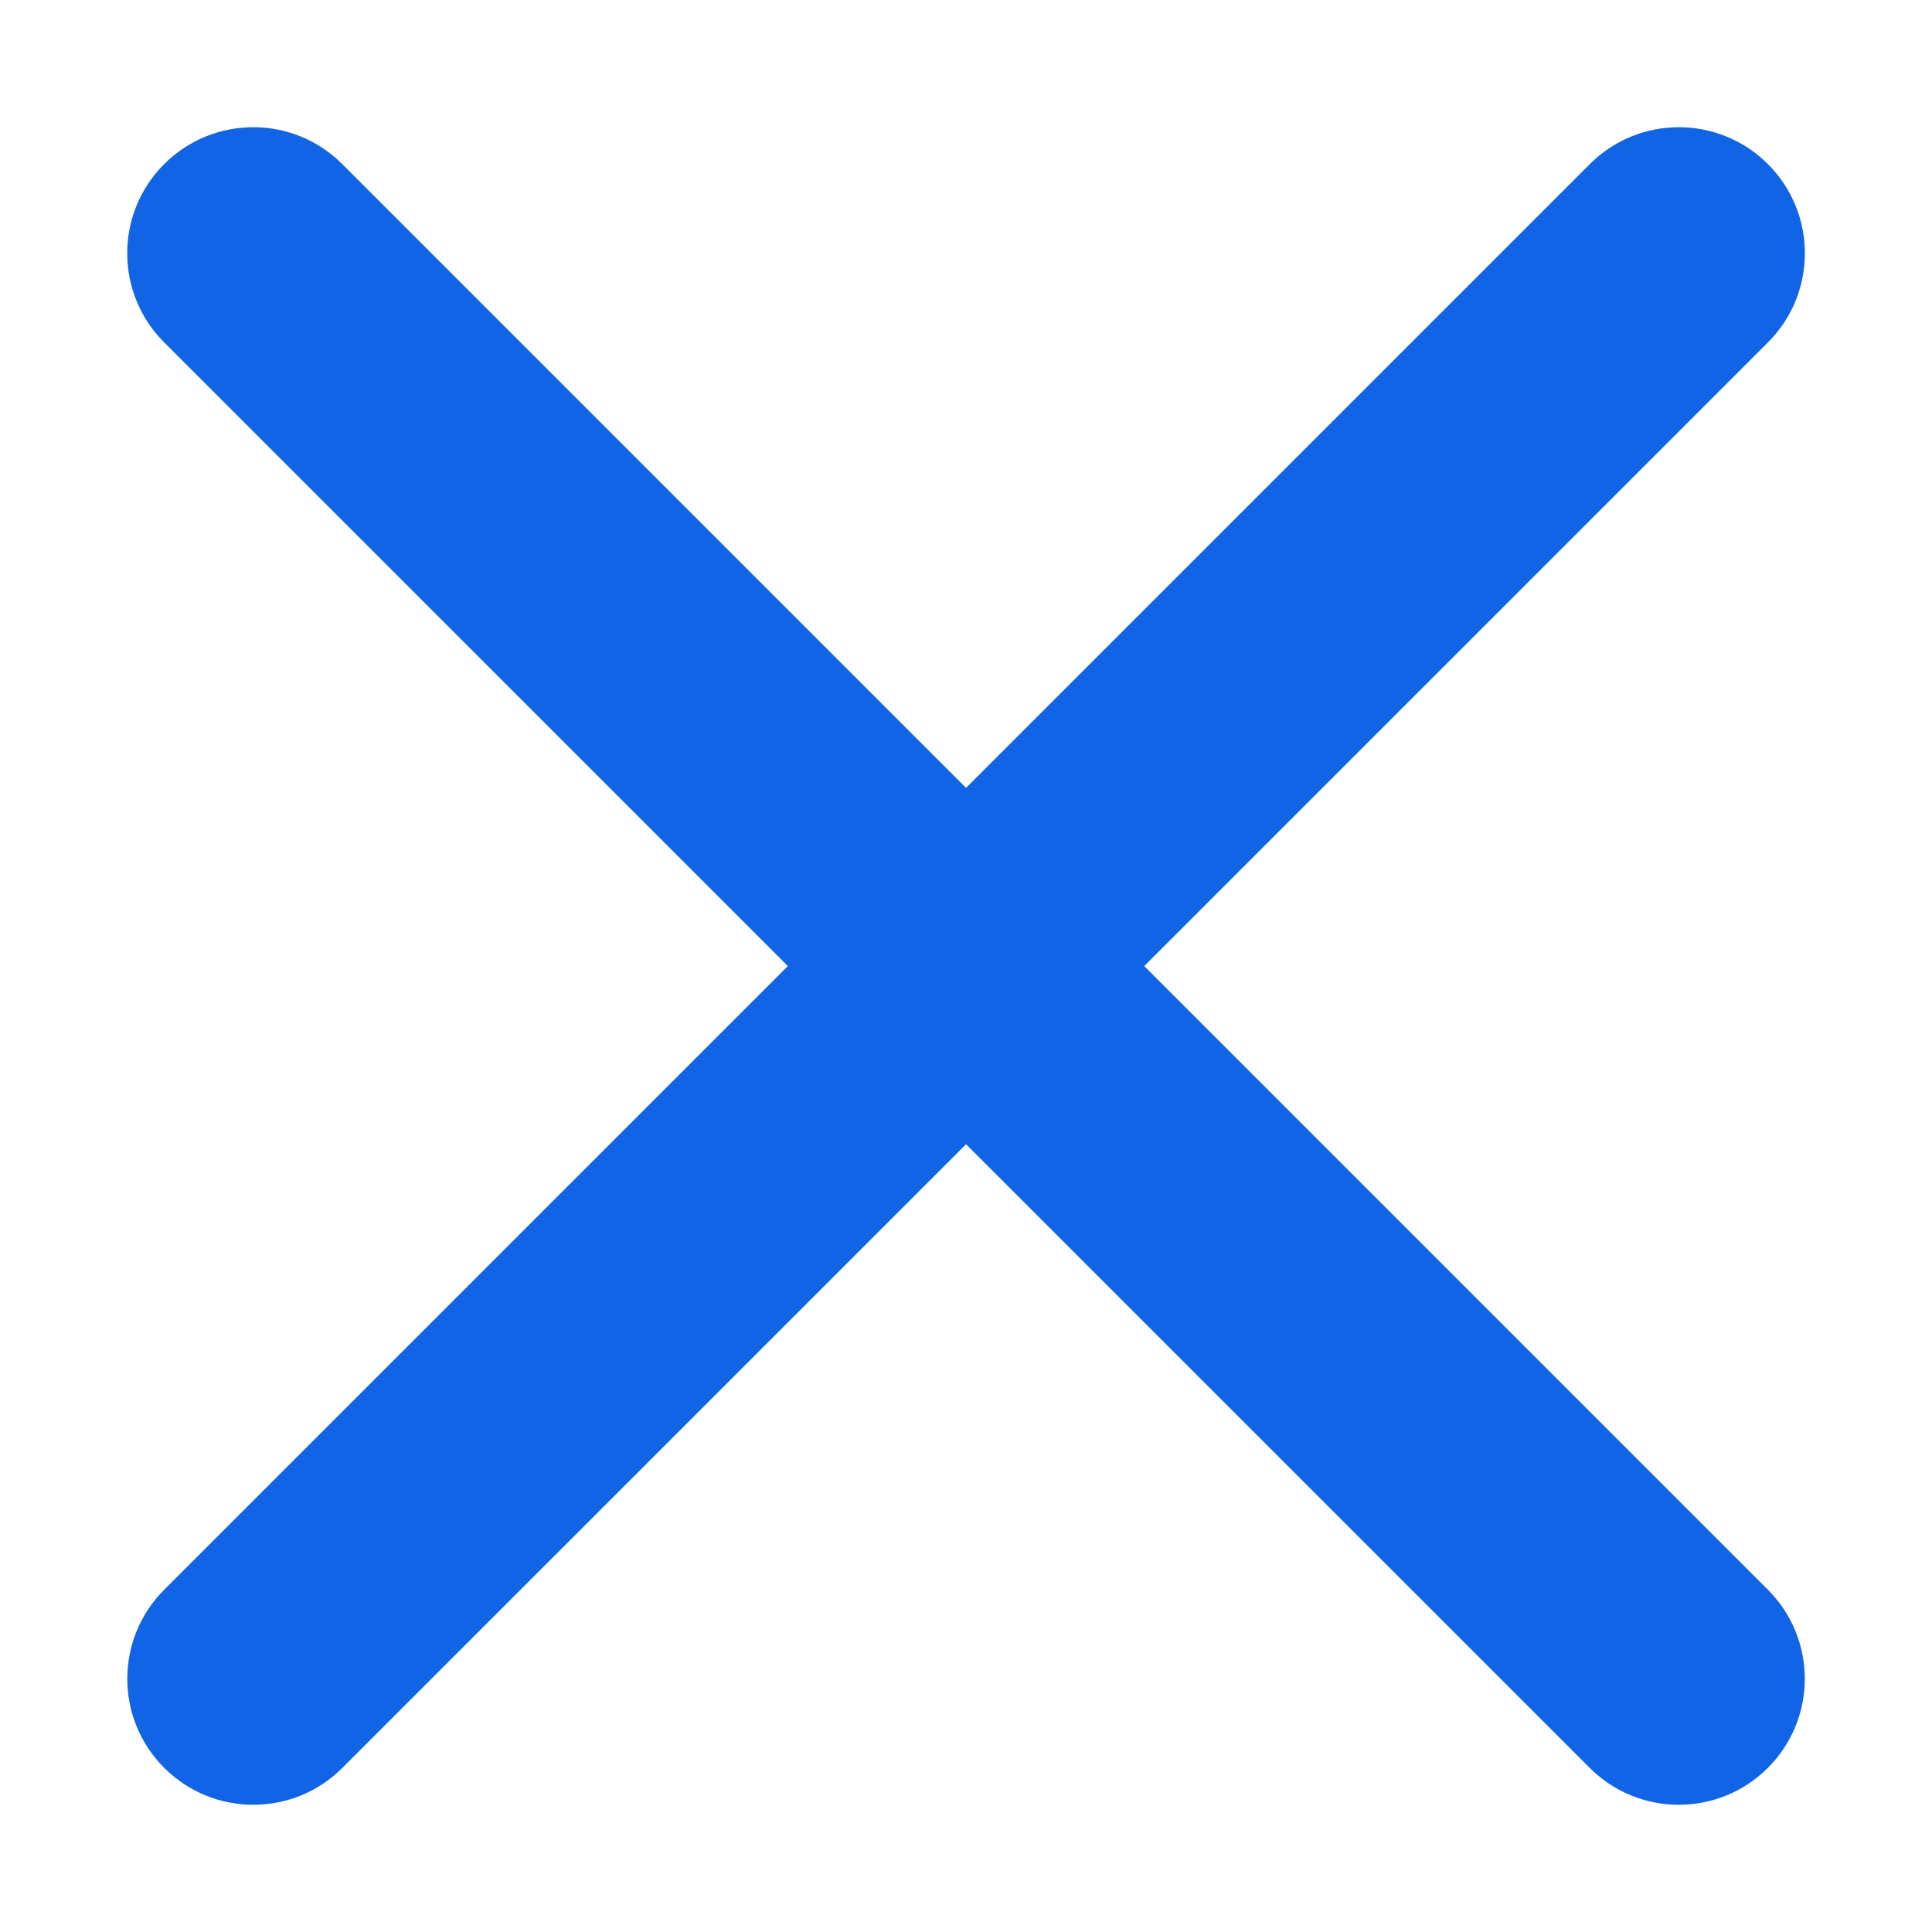 <svg width="23" height="23" viewBox="0 0 23 23" fill="none" xmlns="http://www.w3.org/2000/svg">
<path fill-rule="evenodd" clip-rule="evenodd" d="M1.954 1.954C2.54 1.368 3.49 1.368 4.075 1.954L21.046 18.925C21.632 19.511 21.632 20.46 21.046 21.046C20.46 21.632 19.51 21.632 18.925 21.046L1.954 4.076C1.368 3.49 1.368 2.54 1.954 1.954Z" fill="#1064E5"/>
<path fill-rule="evenodd" clip-rule="evenodd" d="M21.047 1.954C20.461 1.368 19.512 1.368 18.926 1.954L1.955 18.925C1.369 19.511 1.369 20.46 1.955 21.046C2.541 21.632 3.491 21.632 4.076 21.046L21.047 4.076C21.633 3.49 21.633 2.54 21.047 1.954Z" fill="#1064E5"/>
</svg>
